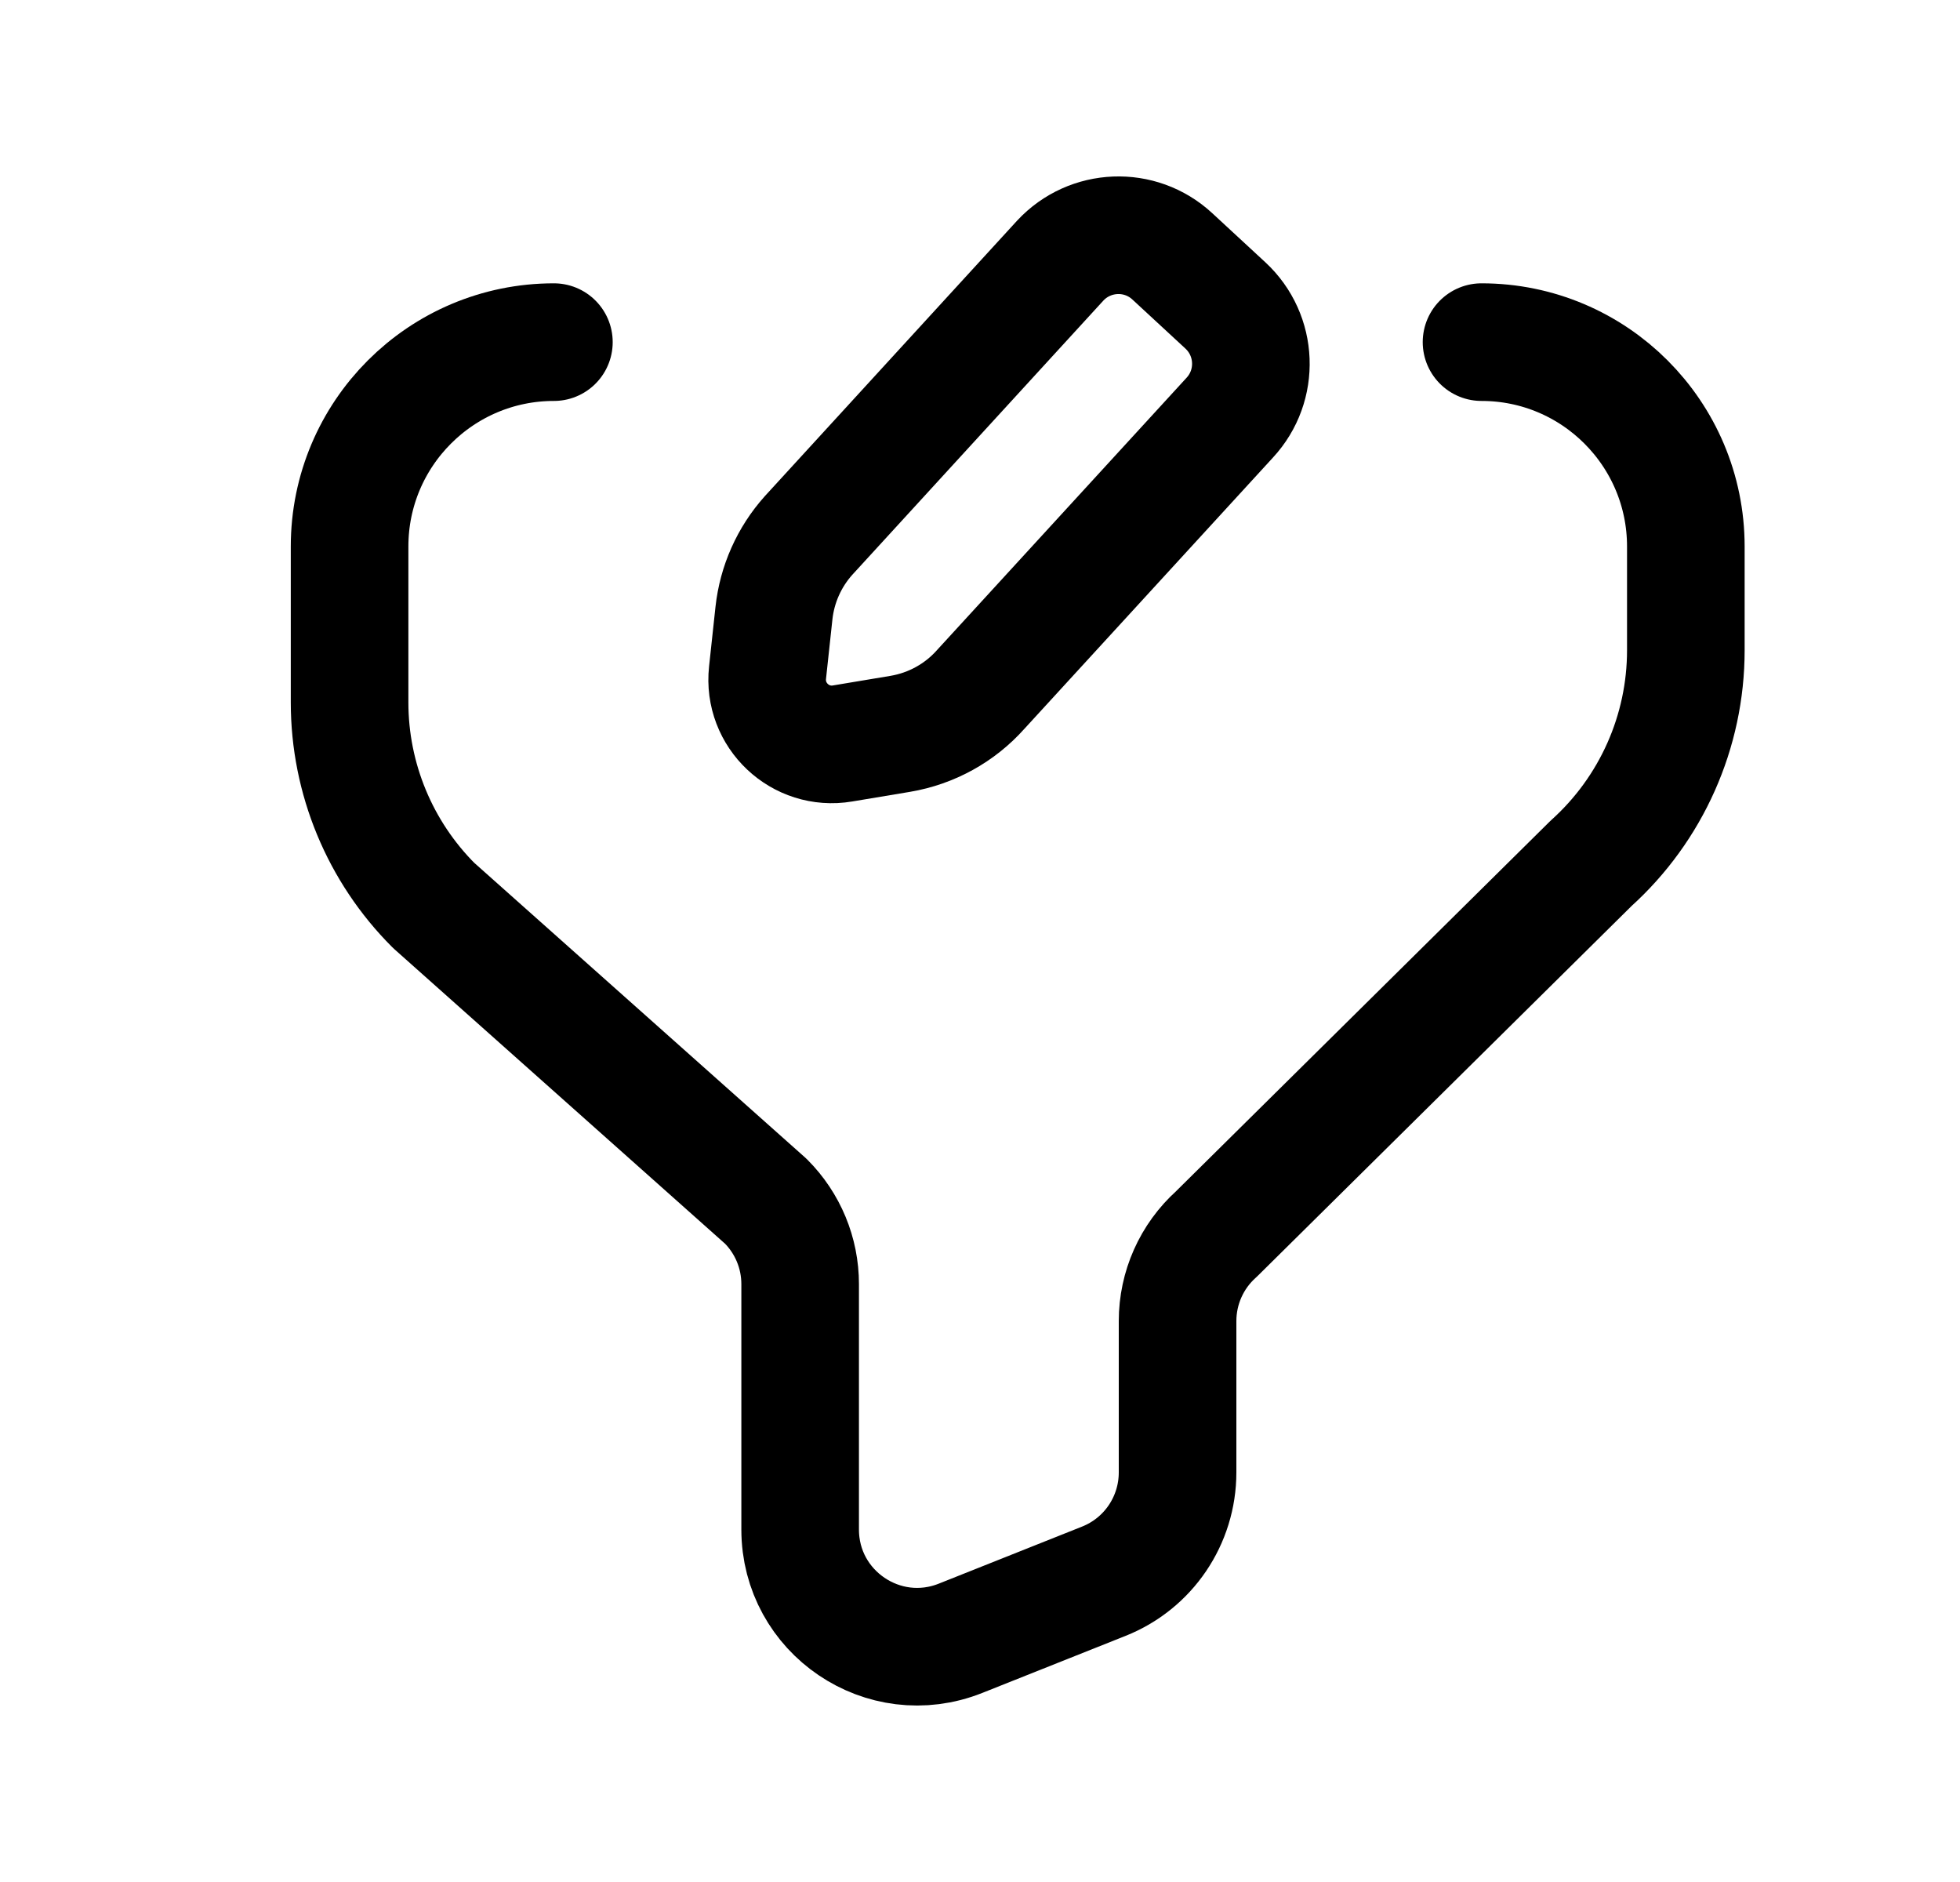 <svg width="25" height="24" viewBox="0 0 25 24" fill="none" xmlns="http://www.w3.org/2000/svg">
<path d="M18.897 4.363C20.336 4.363 21.503 5.53 21.503 6.969V8.293C21.503 9.329 21.063 10.317 20.294 11.01L15.514 15.738C15.199 16.021 15.02 16.424 15.02 16.847V18.777C15.02 19.389 14.648 19.939 14.078 20.165L12.252 20.892C11.271 21.283 10.206 20.561 10.206 19.505V16.375C10.206 15.979 10.049 15.6 9.768 15.319L5.531 11.546C4.845 10.86 4.459 9.929 4.459 8.958V6.969C4.459 5.53 5.626 4.363 7.065 4.363" stroke="black" stroke-width="1.5" stroke-linecap="round" stroke-linejoin="round"/>
<path d="M10.747 9.481L11.484 9.358C11.88 9.291 12.242 9.092 12.509 8.792L15.685 5.327C16.066 4.916 16.04 4.276 15.631 3.896L14.953 3.269C14.543 2.889 13.903 2.915 13.523 3.324L10.312 6.83C10.066 7.105 9.912 7.451 9.872 7.817L9.79 8.578C9.731 9.122 10.208 9.572 10.747 9.481Z" stroke="black" stroke-width="1.5" stroke-linecap="round" stroke-linejoin="round"/>
</svg>